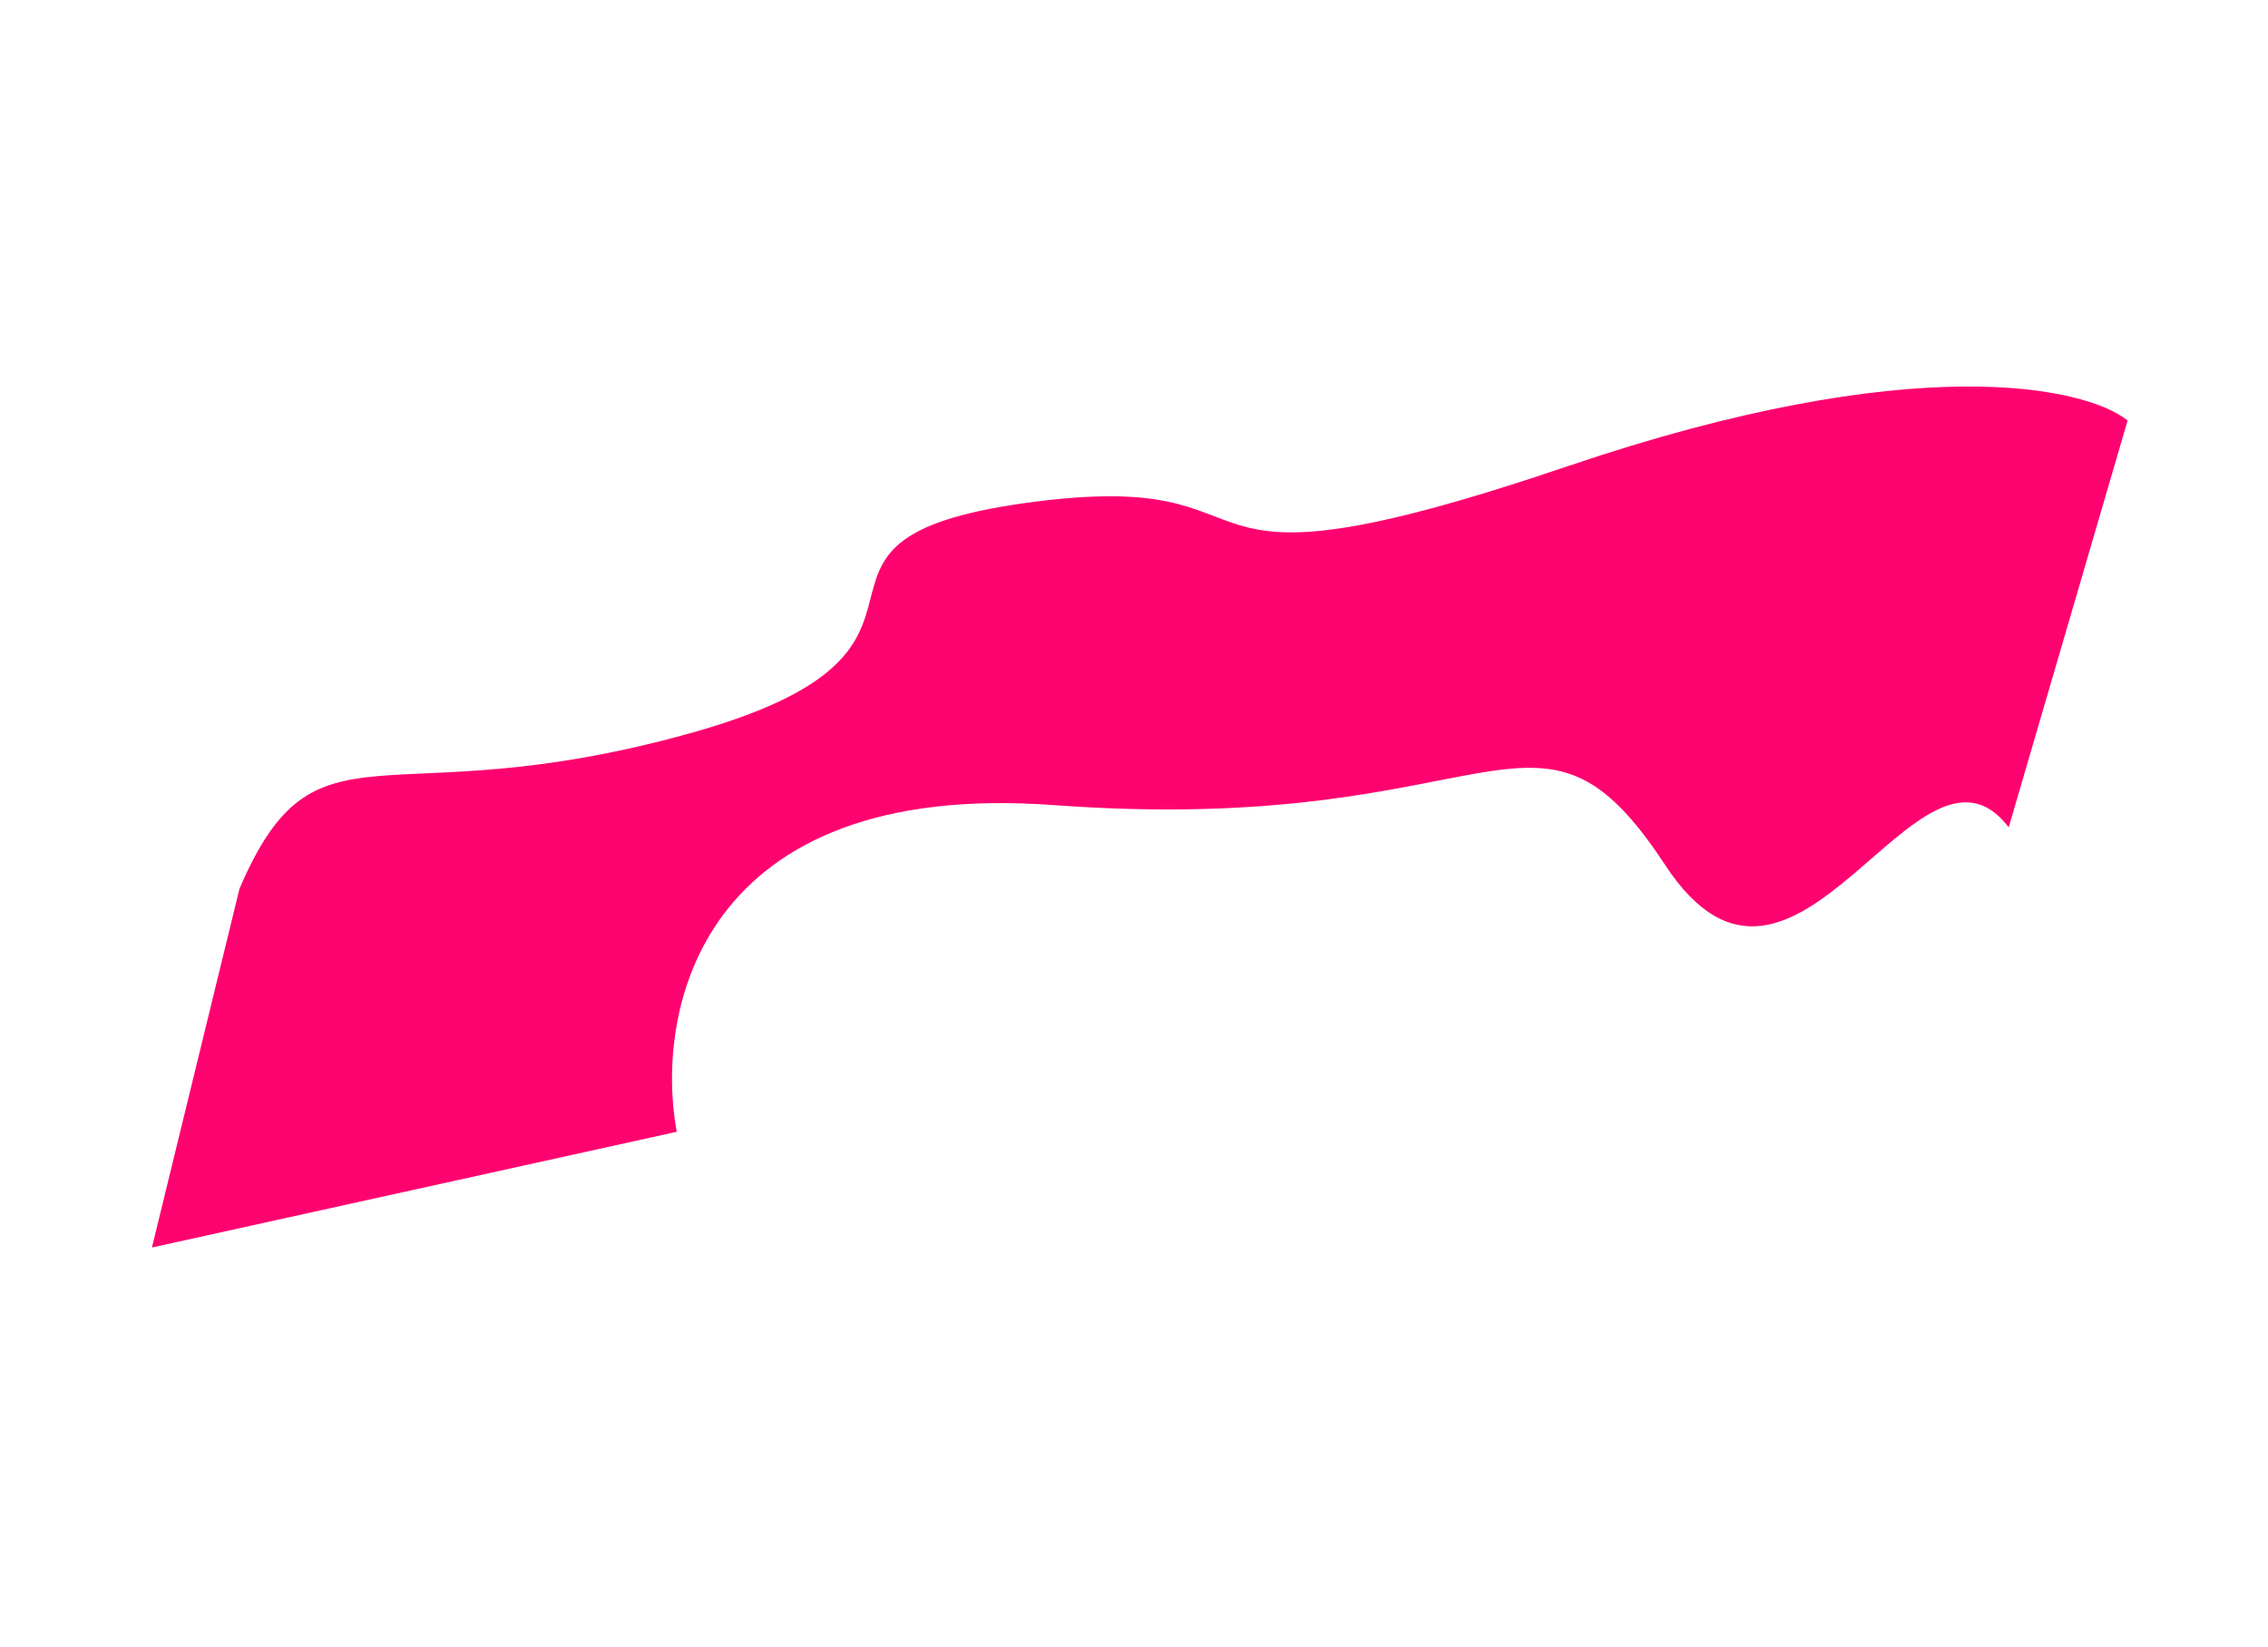 <svg width="314" height="228" viewBox="0 0 314 228" fill="none" xmlns="http://www.w3.org/2000/svg">
<path d="M93.693 156.653L21.034 172.669L33.155 123.017C43.784 98.213 52.753 113.412 95.521 101.495C138.289 89.578 103.733 74.86 142.165 69.591C180.596 64.321 157.223 84.819 217.139 64.498C265.072 48.241 288.727 53.528 294.563 58.205L278.105 114.504C265.495 98.075 248.508 147.098 230.538 119.73C212.567 92.362 207.434 115.981 145.966 111.439C96.791 107.806 90.628 140.068 93.693 156.653Z" fill="#FE026F"/>
</svg>
